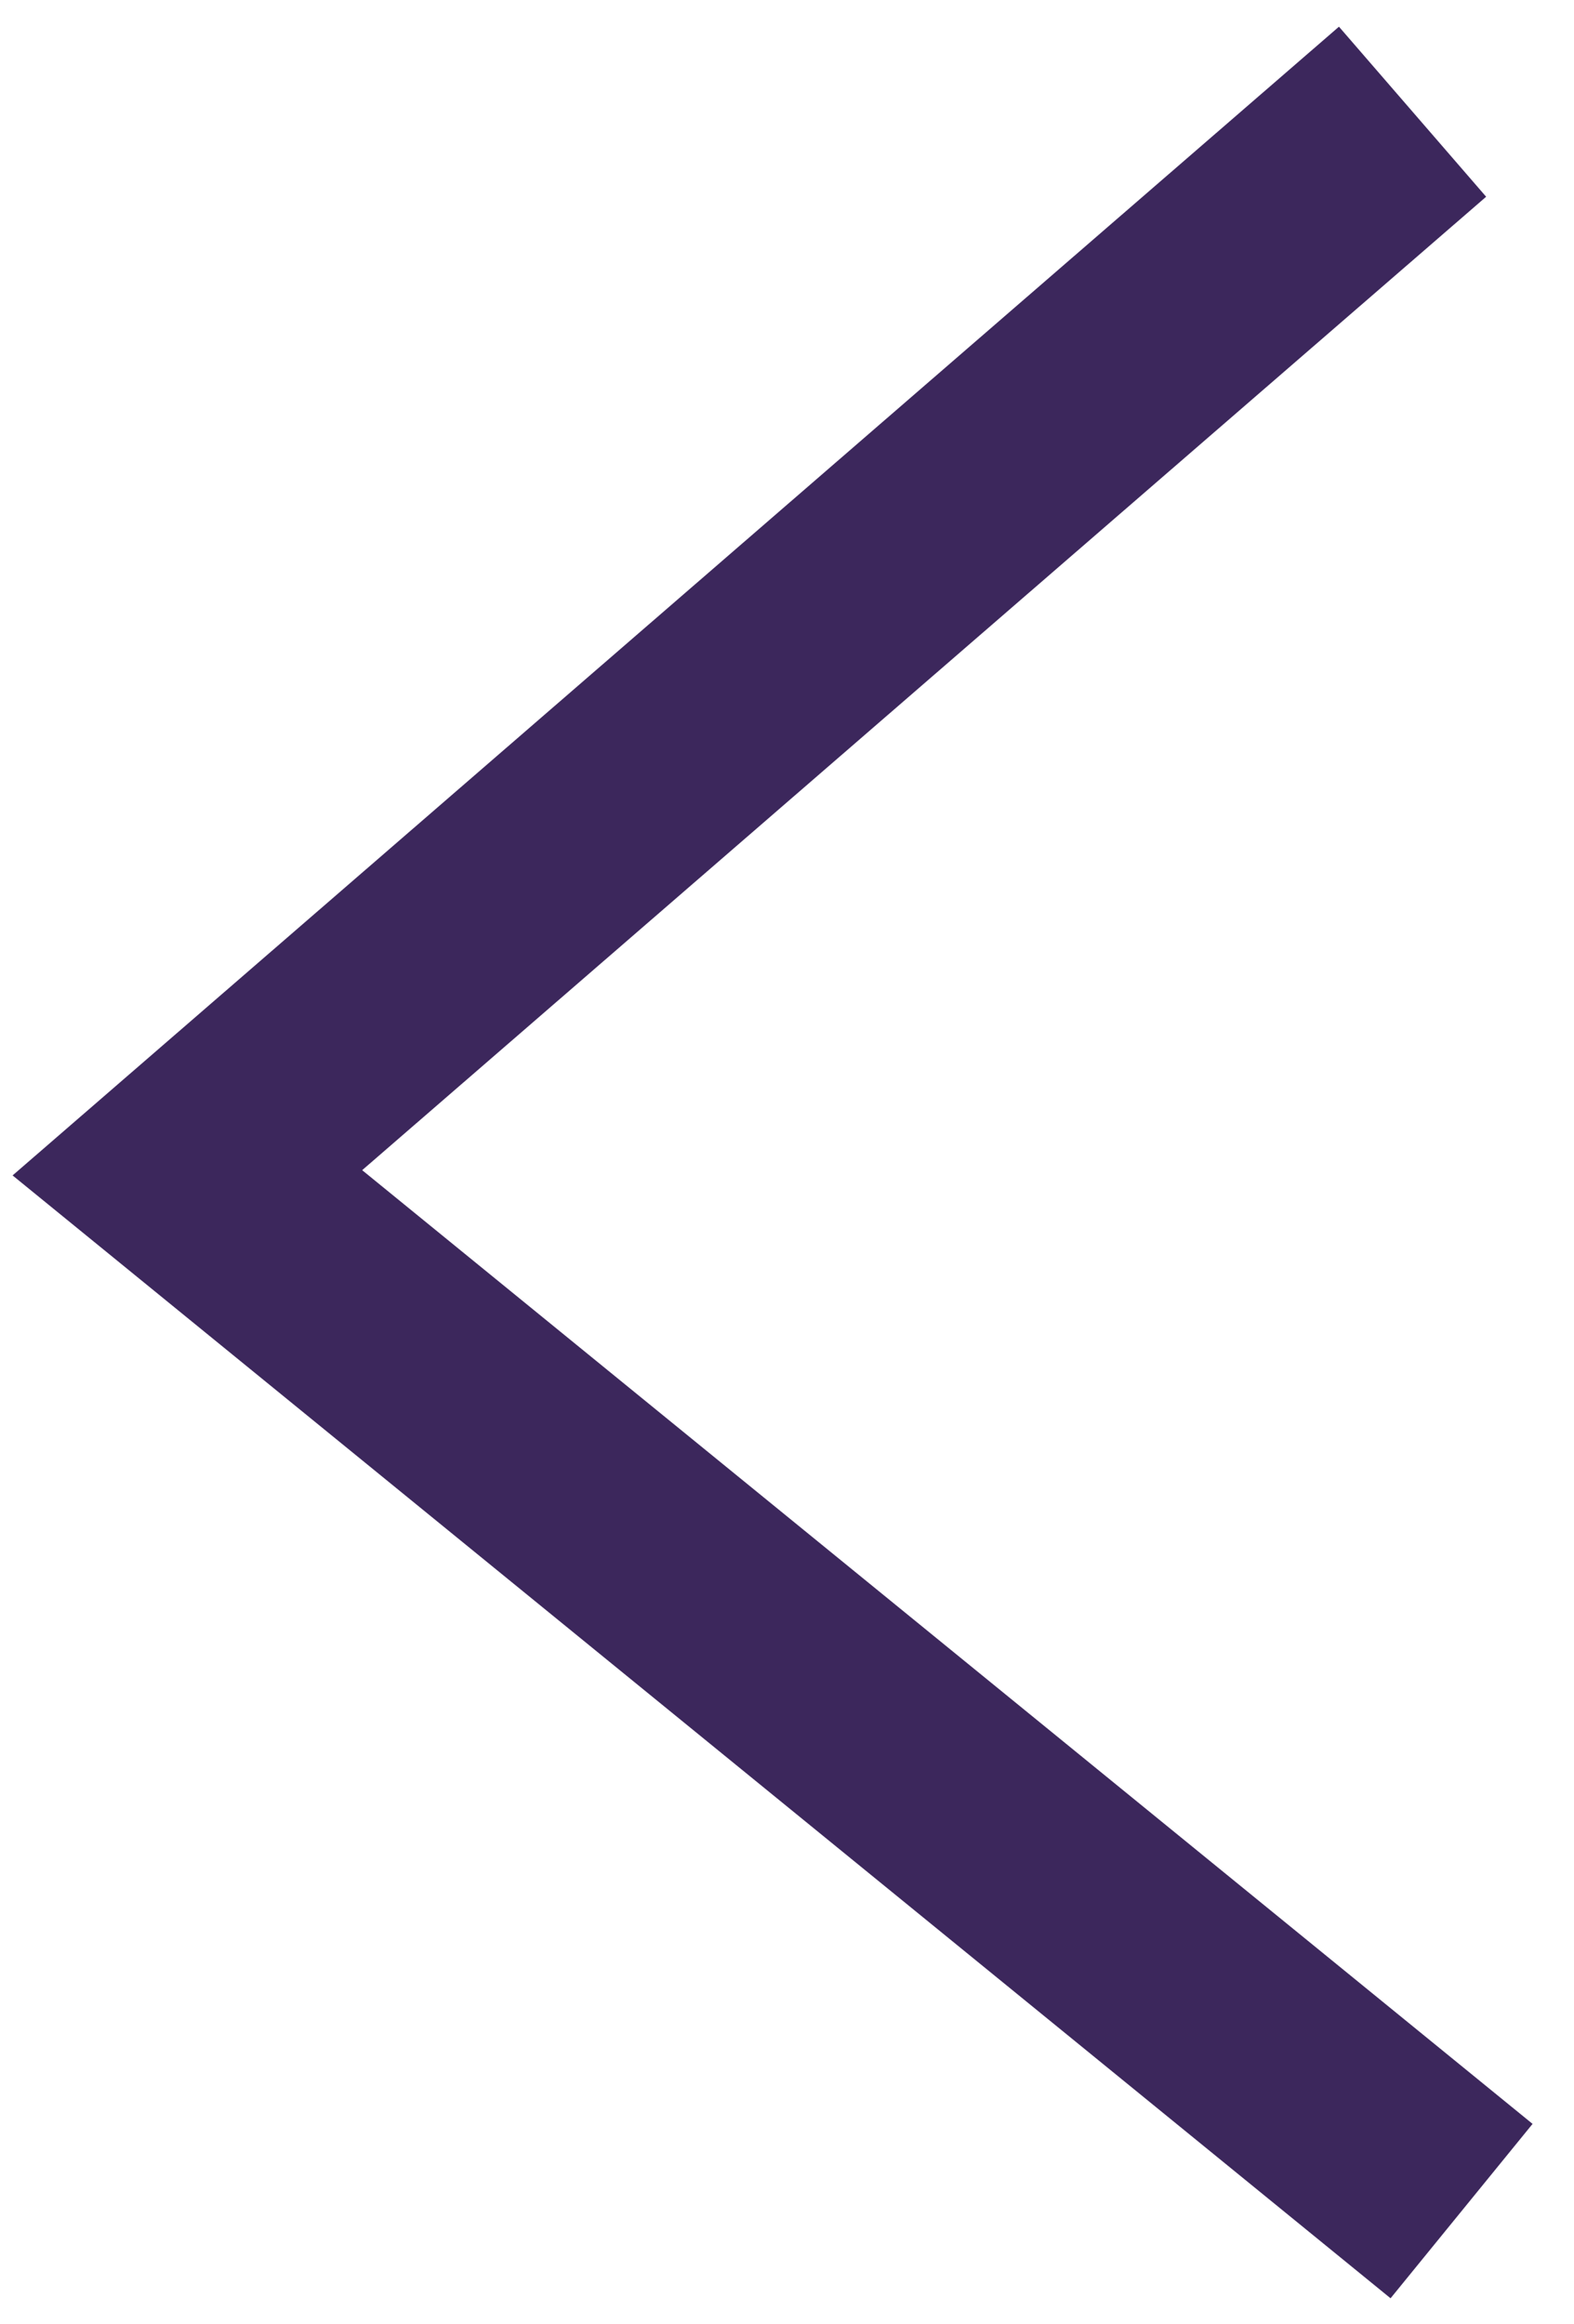 <svg xmlns="http://www.w3.org/2000/svg" width="21" height="31" viewBox="0 0 21 31"><g><g><path fill="none" stroke="#3c275c" stroke-miterlimit="20" stroke-width="3" d="M18.846 1.49v0L2.5 15.642v0l17 13.848v0"/></g></g></svg>